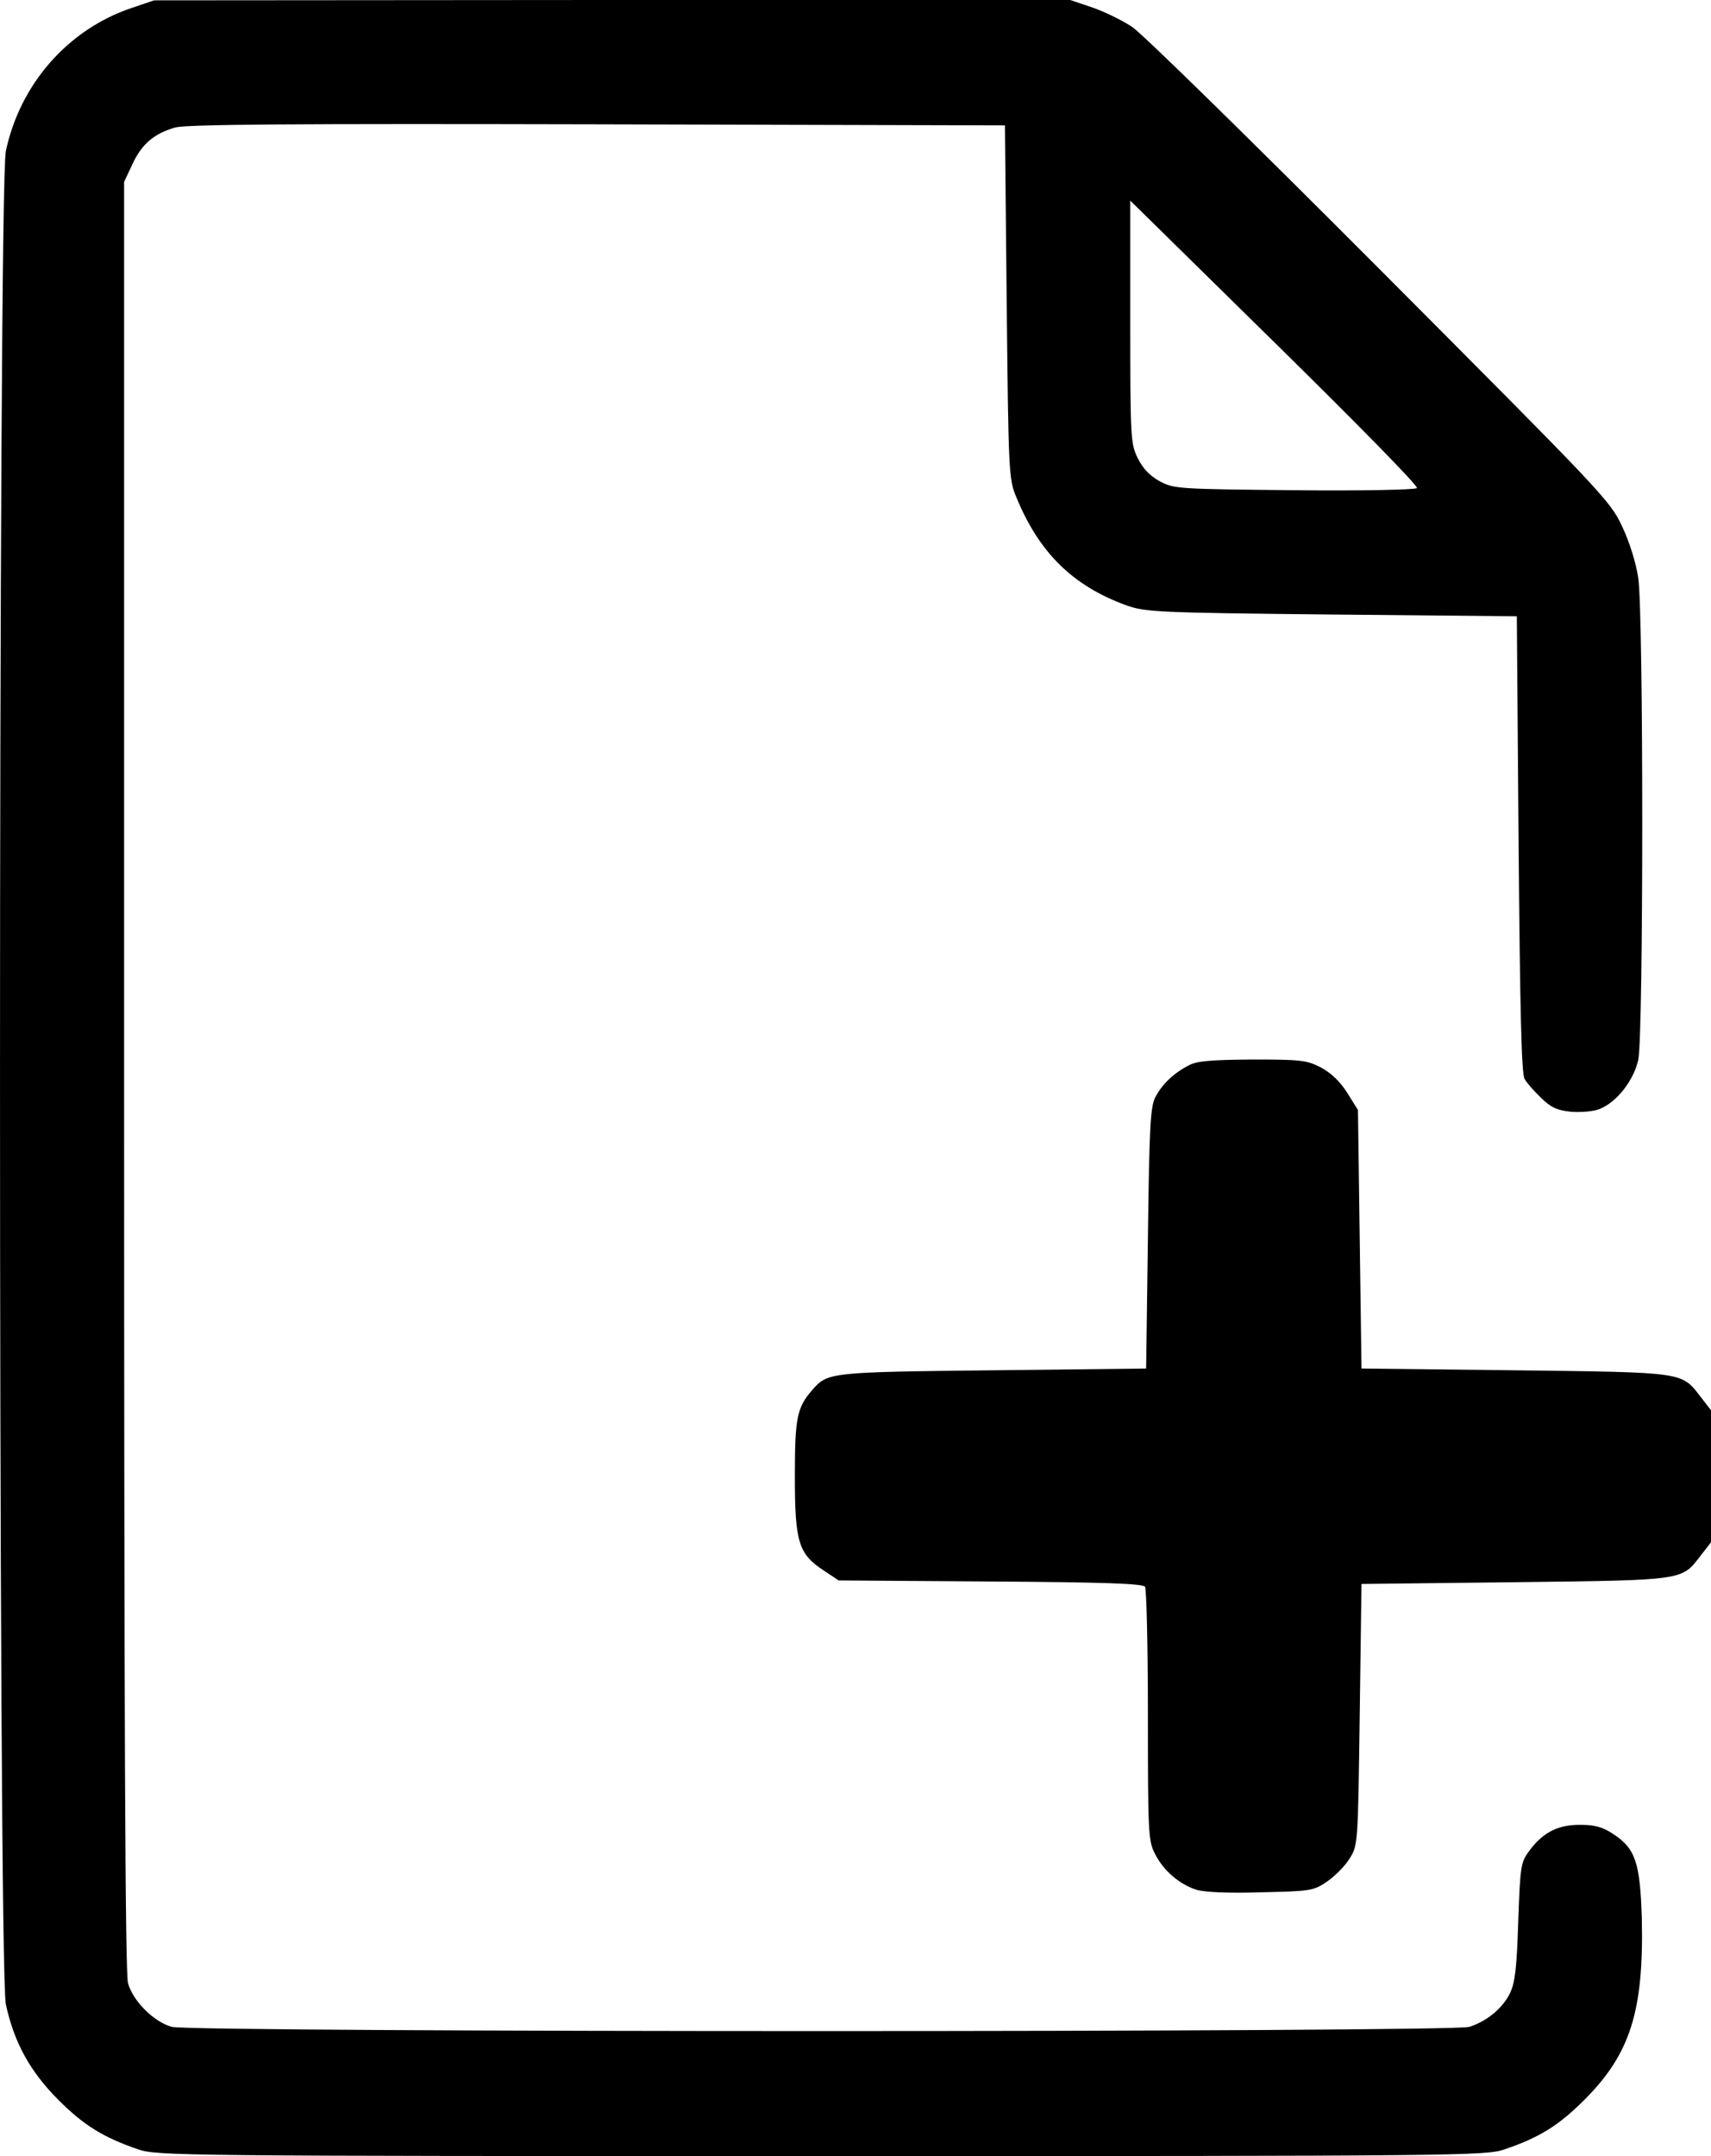 <?xml version="1.0" standalone="no"?>
<!DOCTYPE svg PUBLIC "-//W3C//DTD SVG 20010904//EN"
 "http://www.w3.org/TR/2001/REC-SVG-20010904/DTD/svg10.dtd">
<svg version="1.0" xmlns="http://www.w3.org/2000/svg"
 width="484.653pt" height="610.5pt" viewBox="0 0 484.653 610.5"
 preserveAspectRatio="xMidYMid meet">
<g transform="translate(-145.847,705) scale(0.1,-0.1)"
fill="#000000" stroke="none">
<path d="M1830 7027 c-180 -61 -315 -216 -355 -405 -22 -103 -22 -5143 0
-5247 23 -107 68 -190 149 -271 72 -72 127 -106 226 -140 53 -18 118 -19 1935
-19 1817 0 1882 1 1935 19 100 34 154 68 227 141 130 130 168 252 162 515 -5
156 -18 196 -81 237 -28 19 -52 26 -91 26 -63 1 -106 -20 -144 -70 -27 -36
-28 -40 -34 -202 -4 -132 -9 -174 -23 -204 -21 -43 -64 -79 -115 -96 -48 -16
-3618 -16 -3676 0 -51 14 -110 73 -124 124 -8 29 -11 755 -11 2570 l0 2530 24
51 c26 56 61 86 121 103 29 9 344 11 1195 9 l1155 -3 5 -500 c5 -483 6 -502
27 -552 64 -157 160 -252 312 -307 53 -19 86 -21 581 -26 l525 -5 5 -645 c4
-466 8 -651 17 -665 6 -11 27 -35 47 -54 28 -27 45 -35 85 -39 29 -2 64 1 81
8 49 20 96 81 109 139 15 71 15 1264 0 1364 -6 42 -25 103 -46 147 -34 73 -57
96 -687 728 -358 359 -673 668 -701 686 -27 18 -78 43 -113 55 l-62 21 -1298
0 -1297 -1 -65 -22z m3642 -1359 c-5 -5 -162 -8 -348 -6 -328 3 -340 4 -380
25 -29 16 -48 36 -63 66 -20 41 -21 58 -21 386 l0 343 410 -403 c233 -229 407
-406 402 -411z"/>
<path d="M4825 4033 c-41 -21 -74 -52 -93 -88 -15 -26 -18 -81 -22 -400 l-5
-370 -435 -5 c-465 -5 -467 -6 -511 -56 -43 -50 -49 -77 -49 -244 0 -186 10
-220 82 -267 l42 -28 430 -3 c323 -2 432 -6 438 -15 4 -7 8 -171 8 -365 0
-330 1 -355 20 -391 24 -48 70 -87 118 -102 23 -7 94 -10 183 -7 138 3 148 4
186 30 22 15 51 44 64 65 24 38 24 40 29 408 l5 370 435 5 c485 6 471 4 527
77 l28 36 0 187 0 187 -28 36 c-56 73 -42 71 -527 77 l-435 5 -5 366 -5 366
-30 48 c-20 32 -45 56 -74 72 -41 21 -56 23 -195 23 -118 -1 -158 -4 -181 -17z"/>
</g>
</svg>
